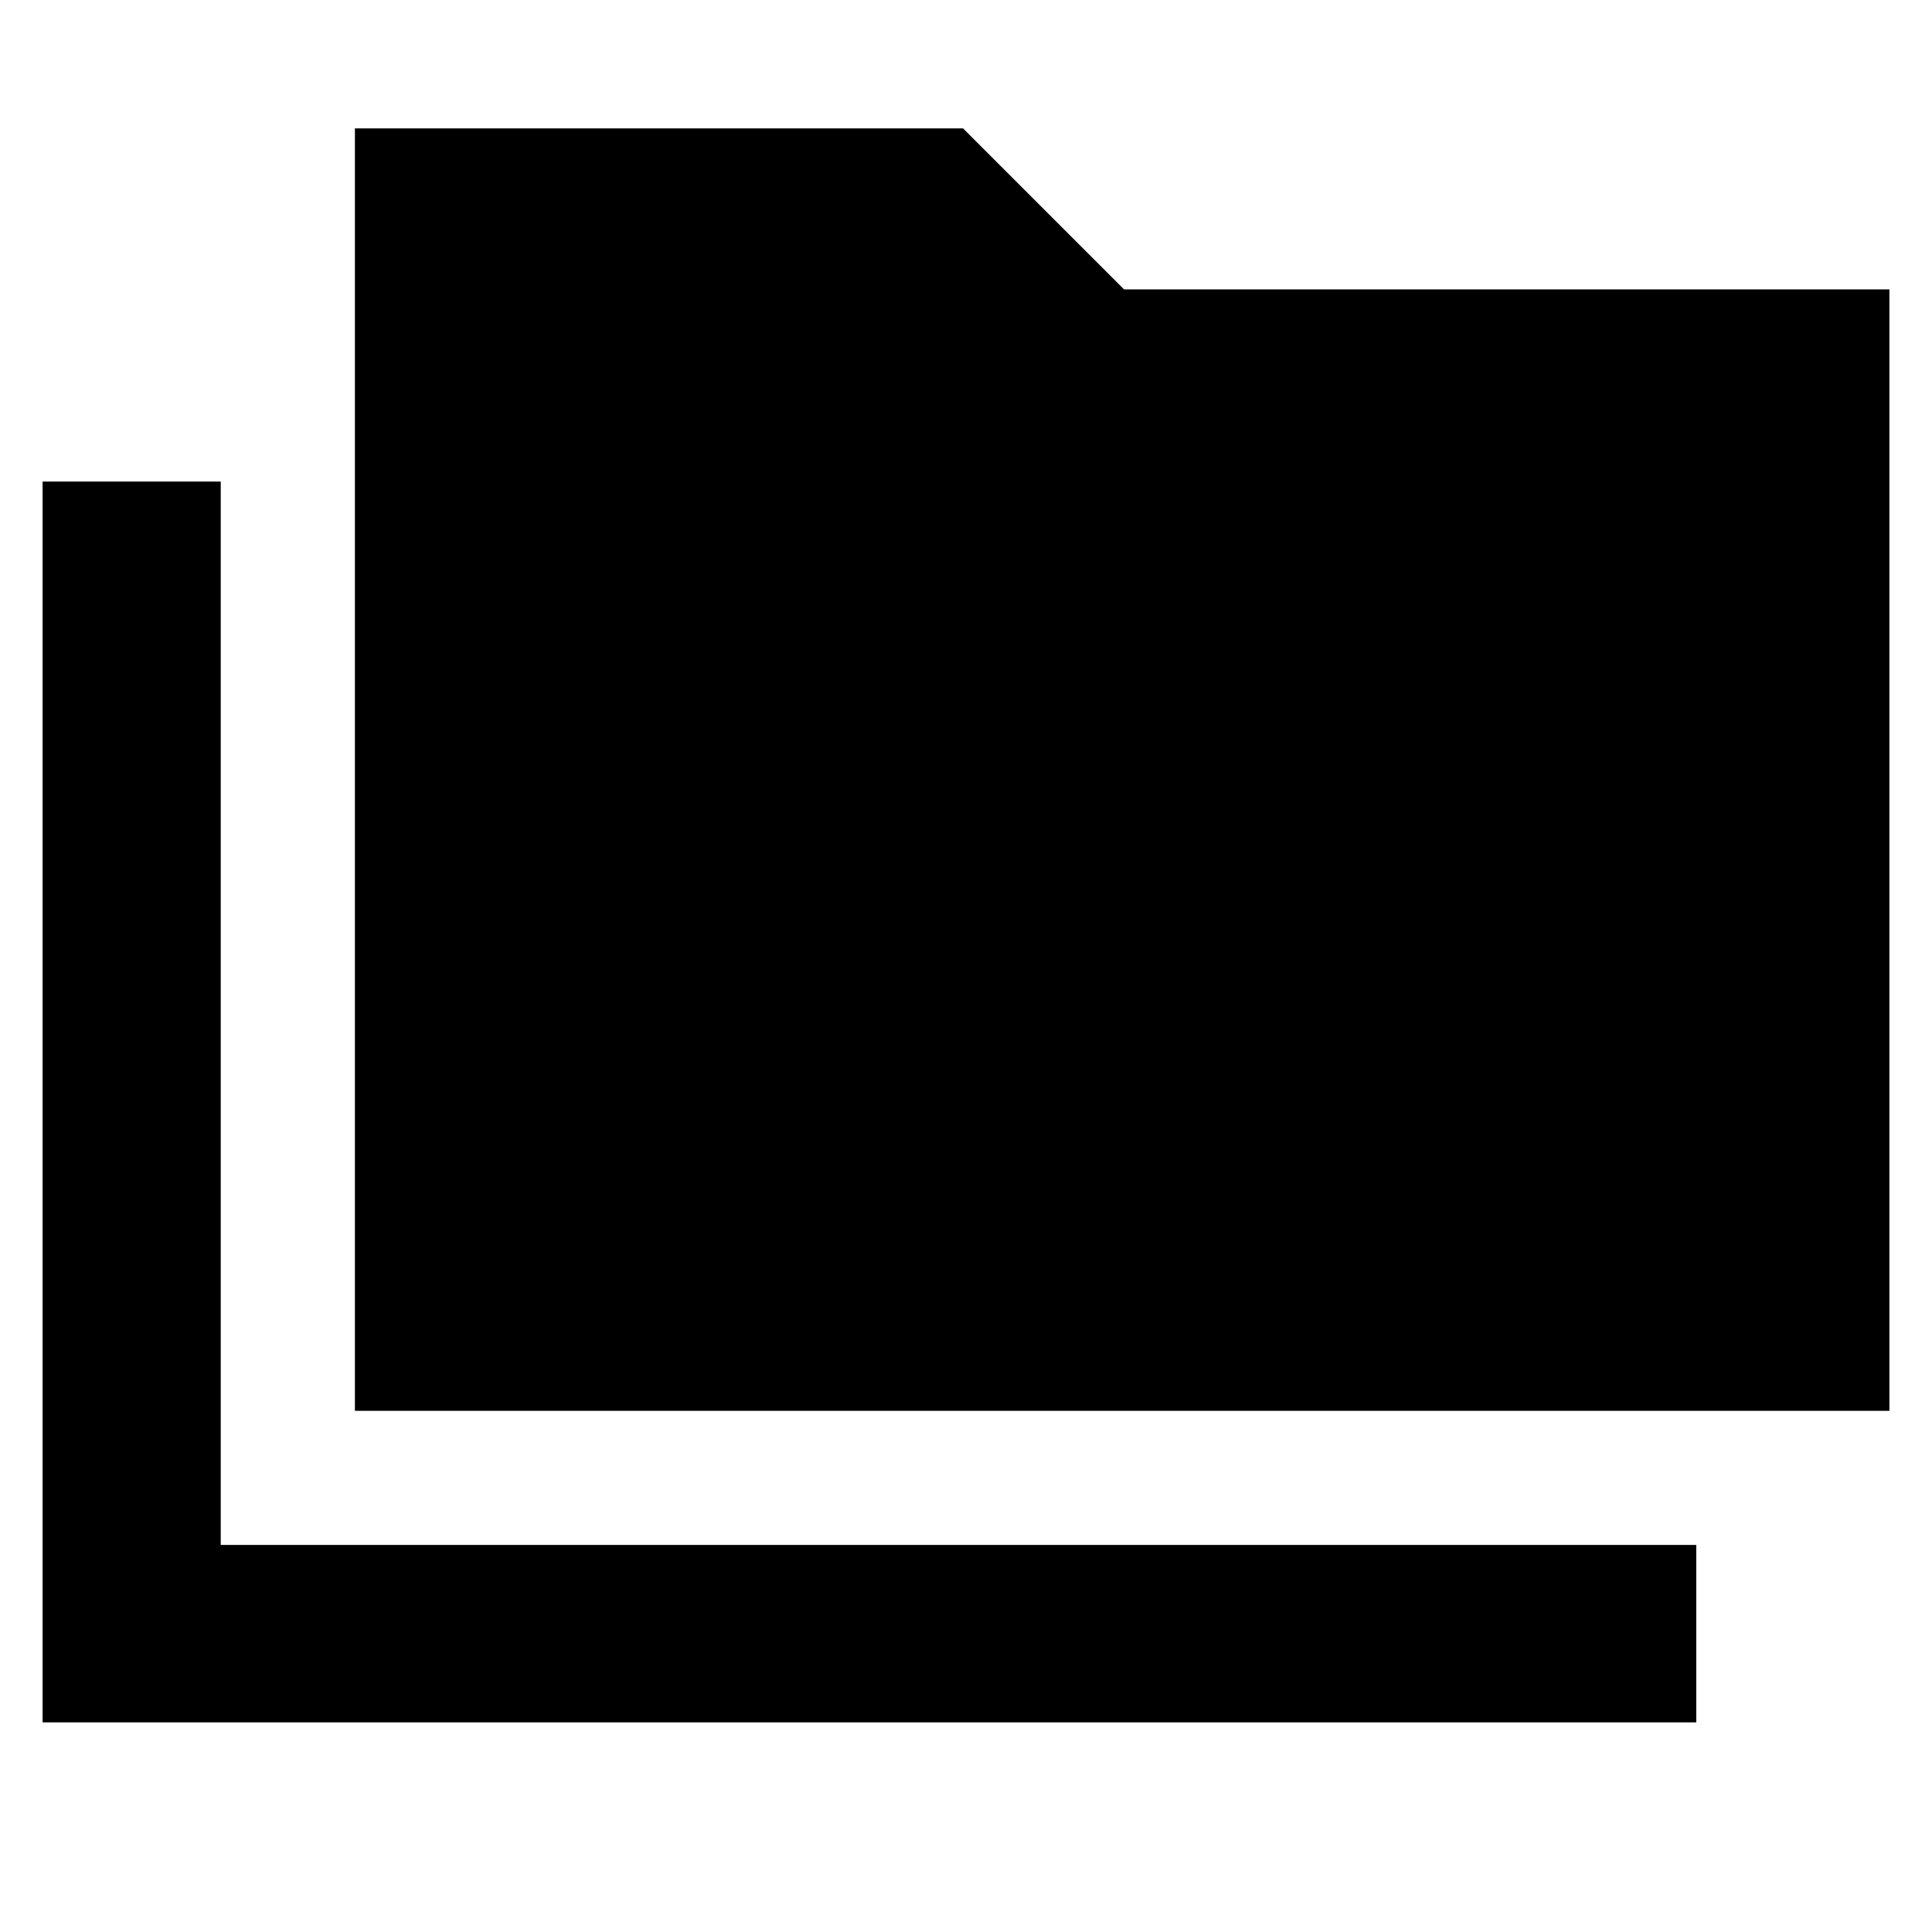 <svg xmlns="http://www.w3.org/2000/svg" height="40" viewBox="0 -960 960 960" width="40"><path d="M21.16-104.17v-616.54h88.52v528.39h733.19v88.15H21.16Zm155.19-154.81V-896.2h302.19l80 80h380.3v557.22H176.35Z"/></svg>